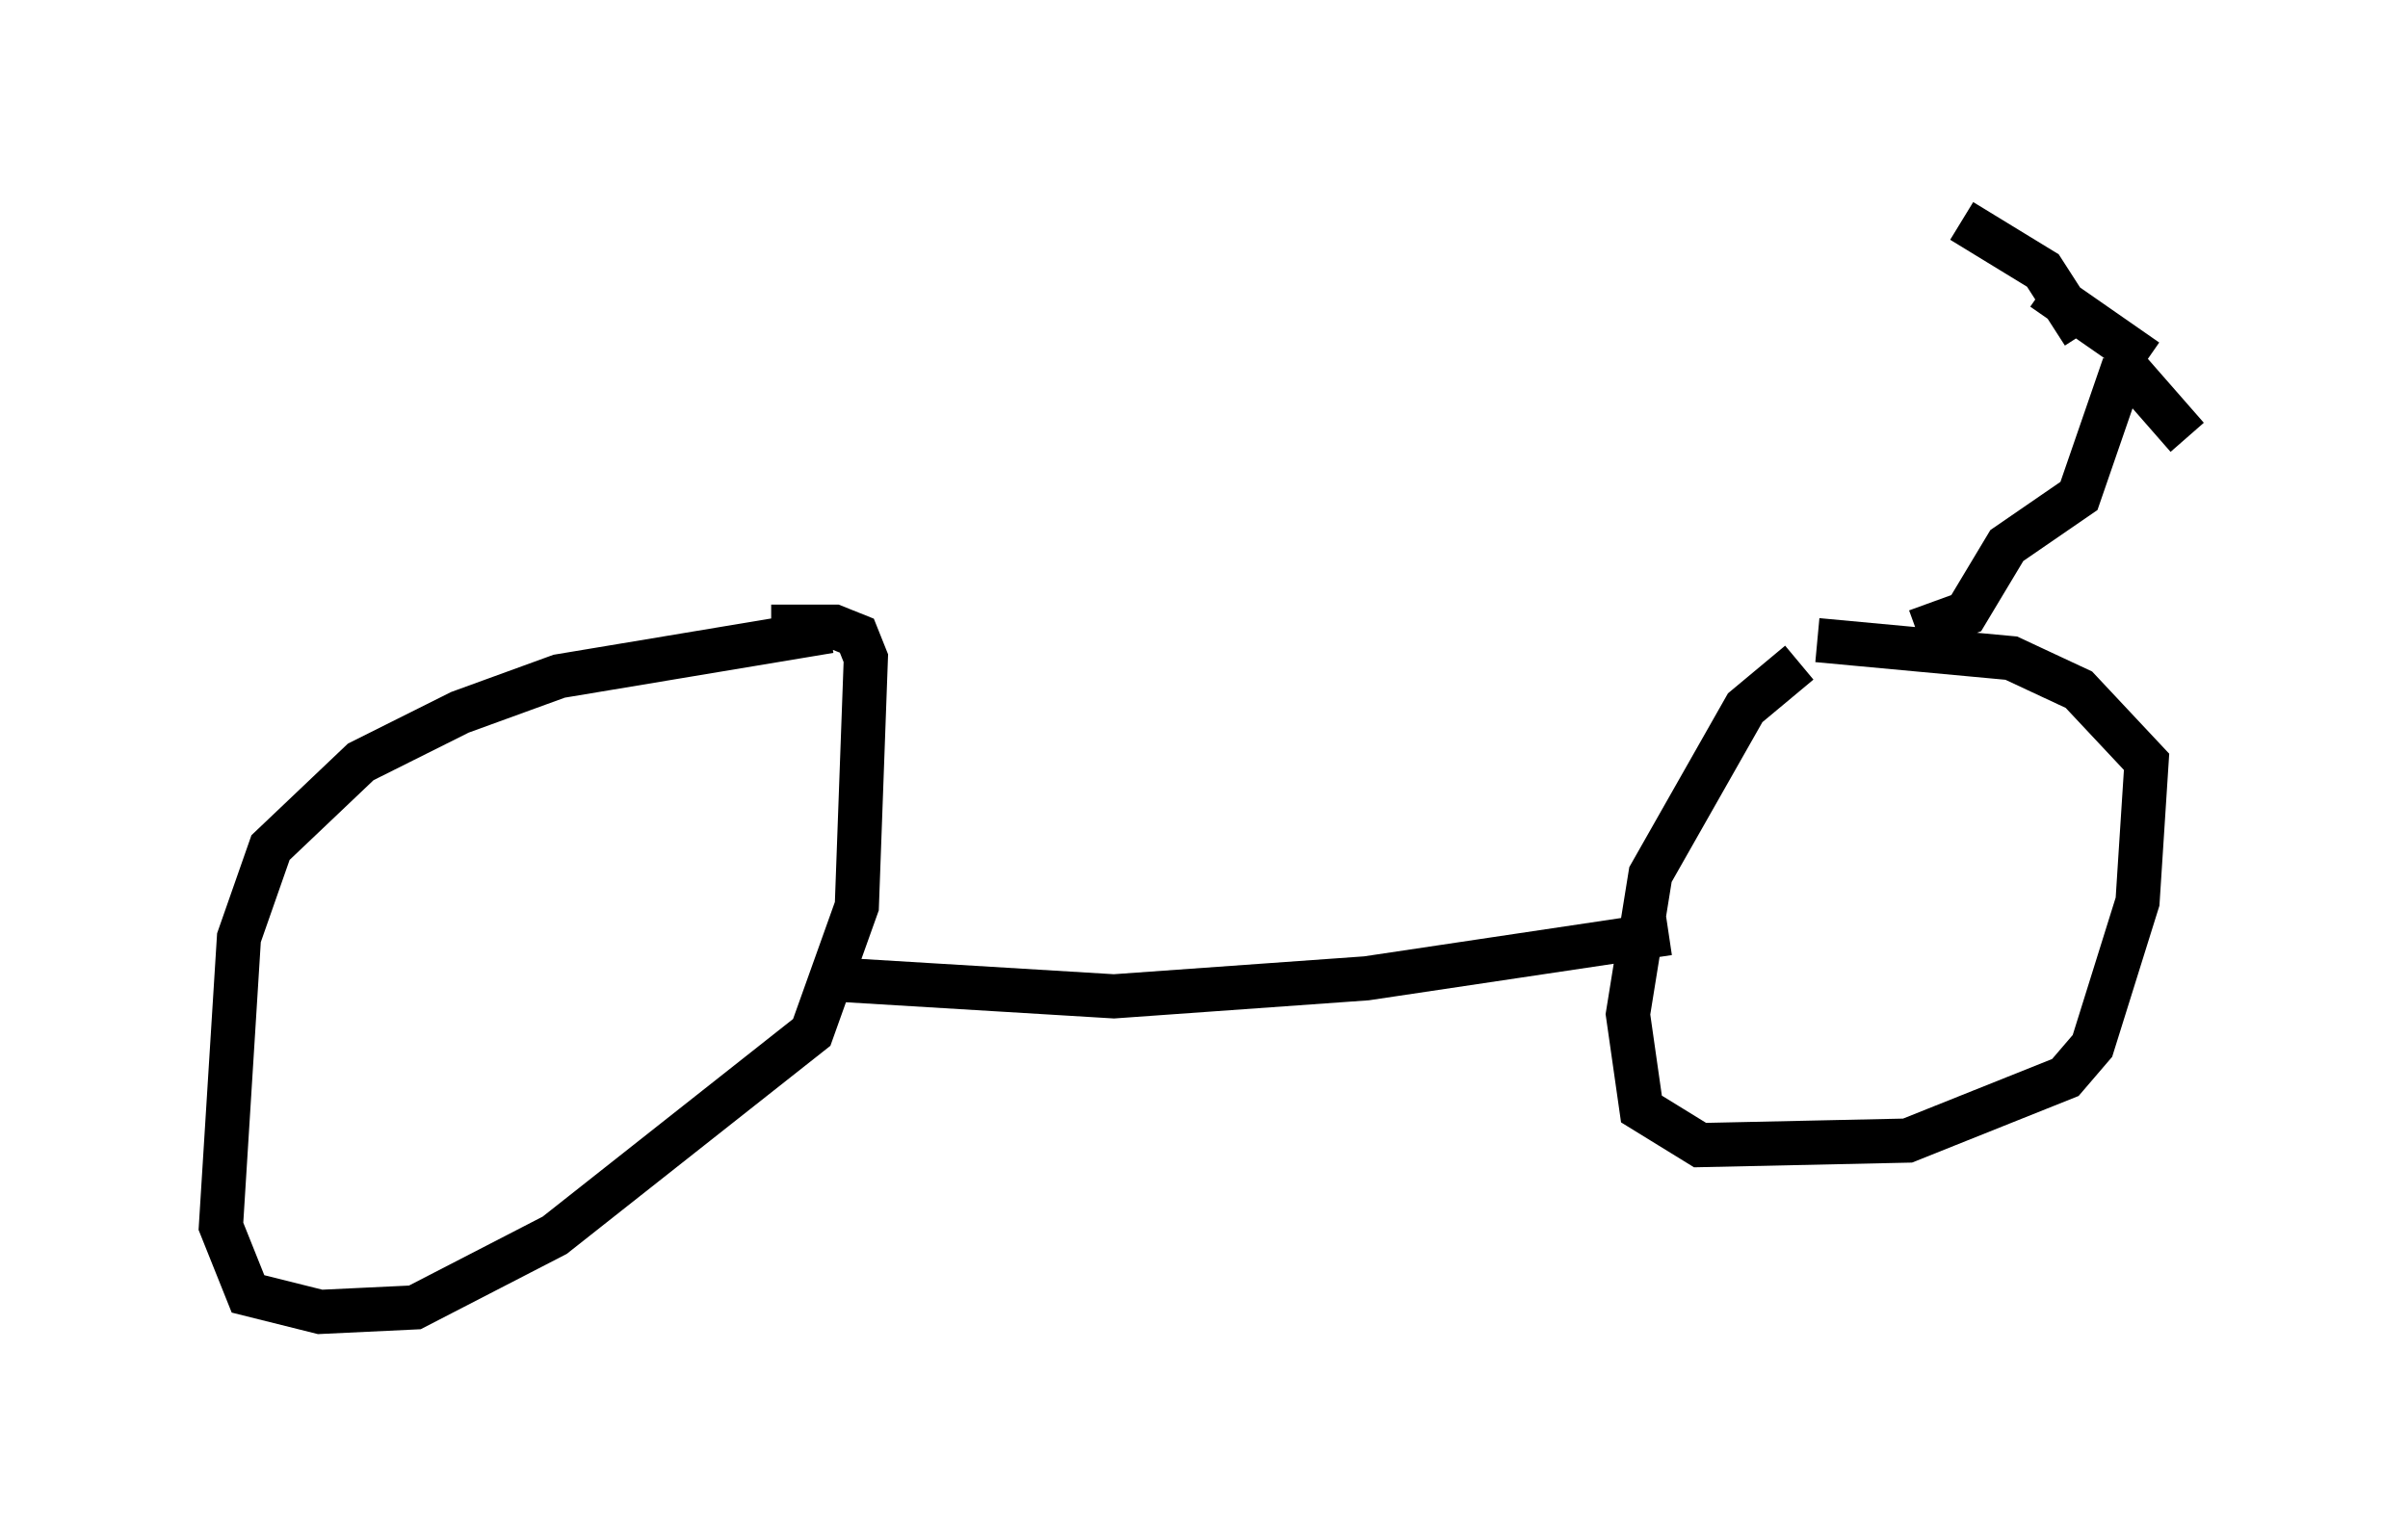<?xml version="1.0" encoding="utf-8" ?>
<svg baseProfile="full" height="34.704" version="1.1" width="54.509" xmlns="http://www.w3.org/2000/svg" xmlns:ev="http://www.w3.org/2001/xml-events" xmlns:xlink="http://www.w3.org/1999/xlink"><defs /><rect fill="white" height="34.704" width="54.509" x="0" y="0" /><path d="M43.69, 13.779 m-2.96, 1.225 l-1.225, 1.021 -2.144, 3.777 l-0.51, 3.165 0.306, 2.144 l1.327, 0.817 4.696, -0.102 l3.573, -1.429 0.613, -0.715 l1.021, -3.267 0.204, -3.165 l-1.531, -1.633 -1.531, -0.715 l-4.39, -0.408 m-22.356, -0.204 l-6.125, 1.021 -2.246, 0.817 l-2.246, 1.123 -2.042, 1.94 l-0.715, 2.042 -0.408, 6.533 l0.613, 1.531 1.633, 0.408 l2.144, -0.102 3.165, -1.633 l5.819, -4.594 1.021, -2.858 l0.204, -5.615 -0.204, -0.51 l-0.51, -0.204 -1.429, 0.0 m20.315, 6.942 l-6.84, 1.021 -5.717, 0.408 l-6.738, -0.408 m24.909, -7.861 l1.123, -0.408 0.919, -1.531 l1.633, -1.123 1.021, -2.96 m0.0, 0.0 l1.429, 1.633 m-2.348, -2.348 l-0.919, -1.429 -1.838, -1.123 m1.838, 1.531 l2.348, 1.633 " fill="none" stroke="black" stroke-width="1" /></svg>